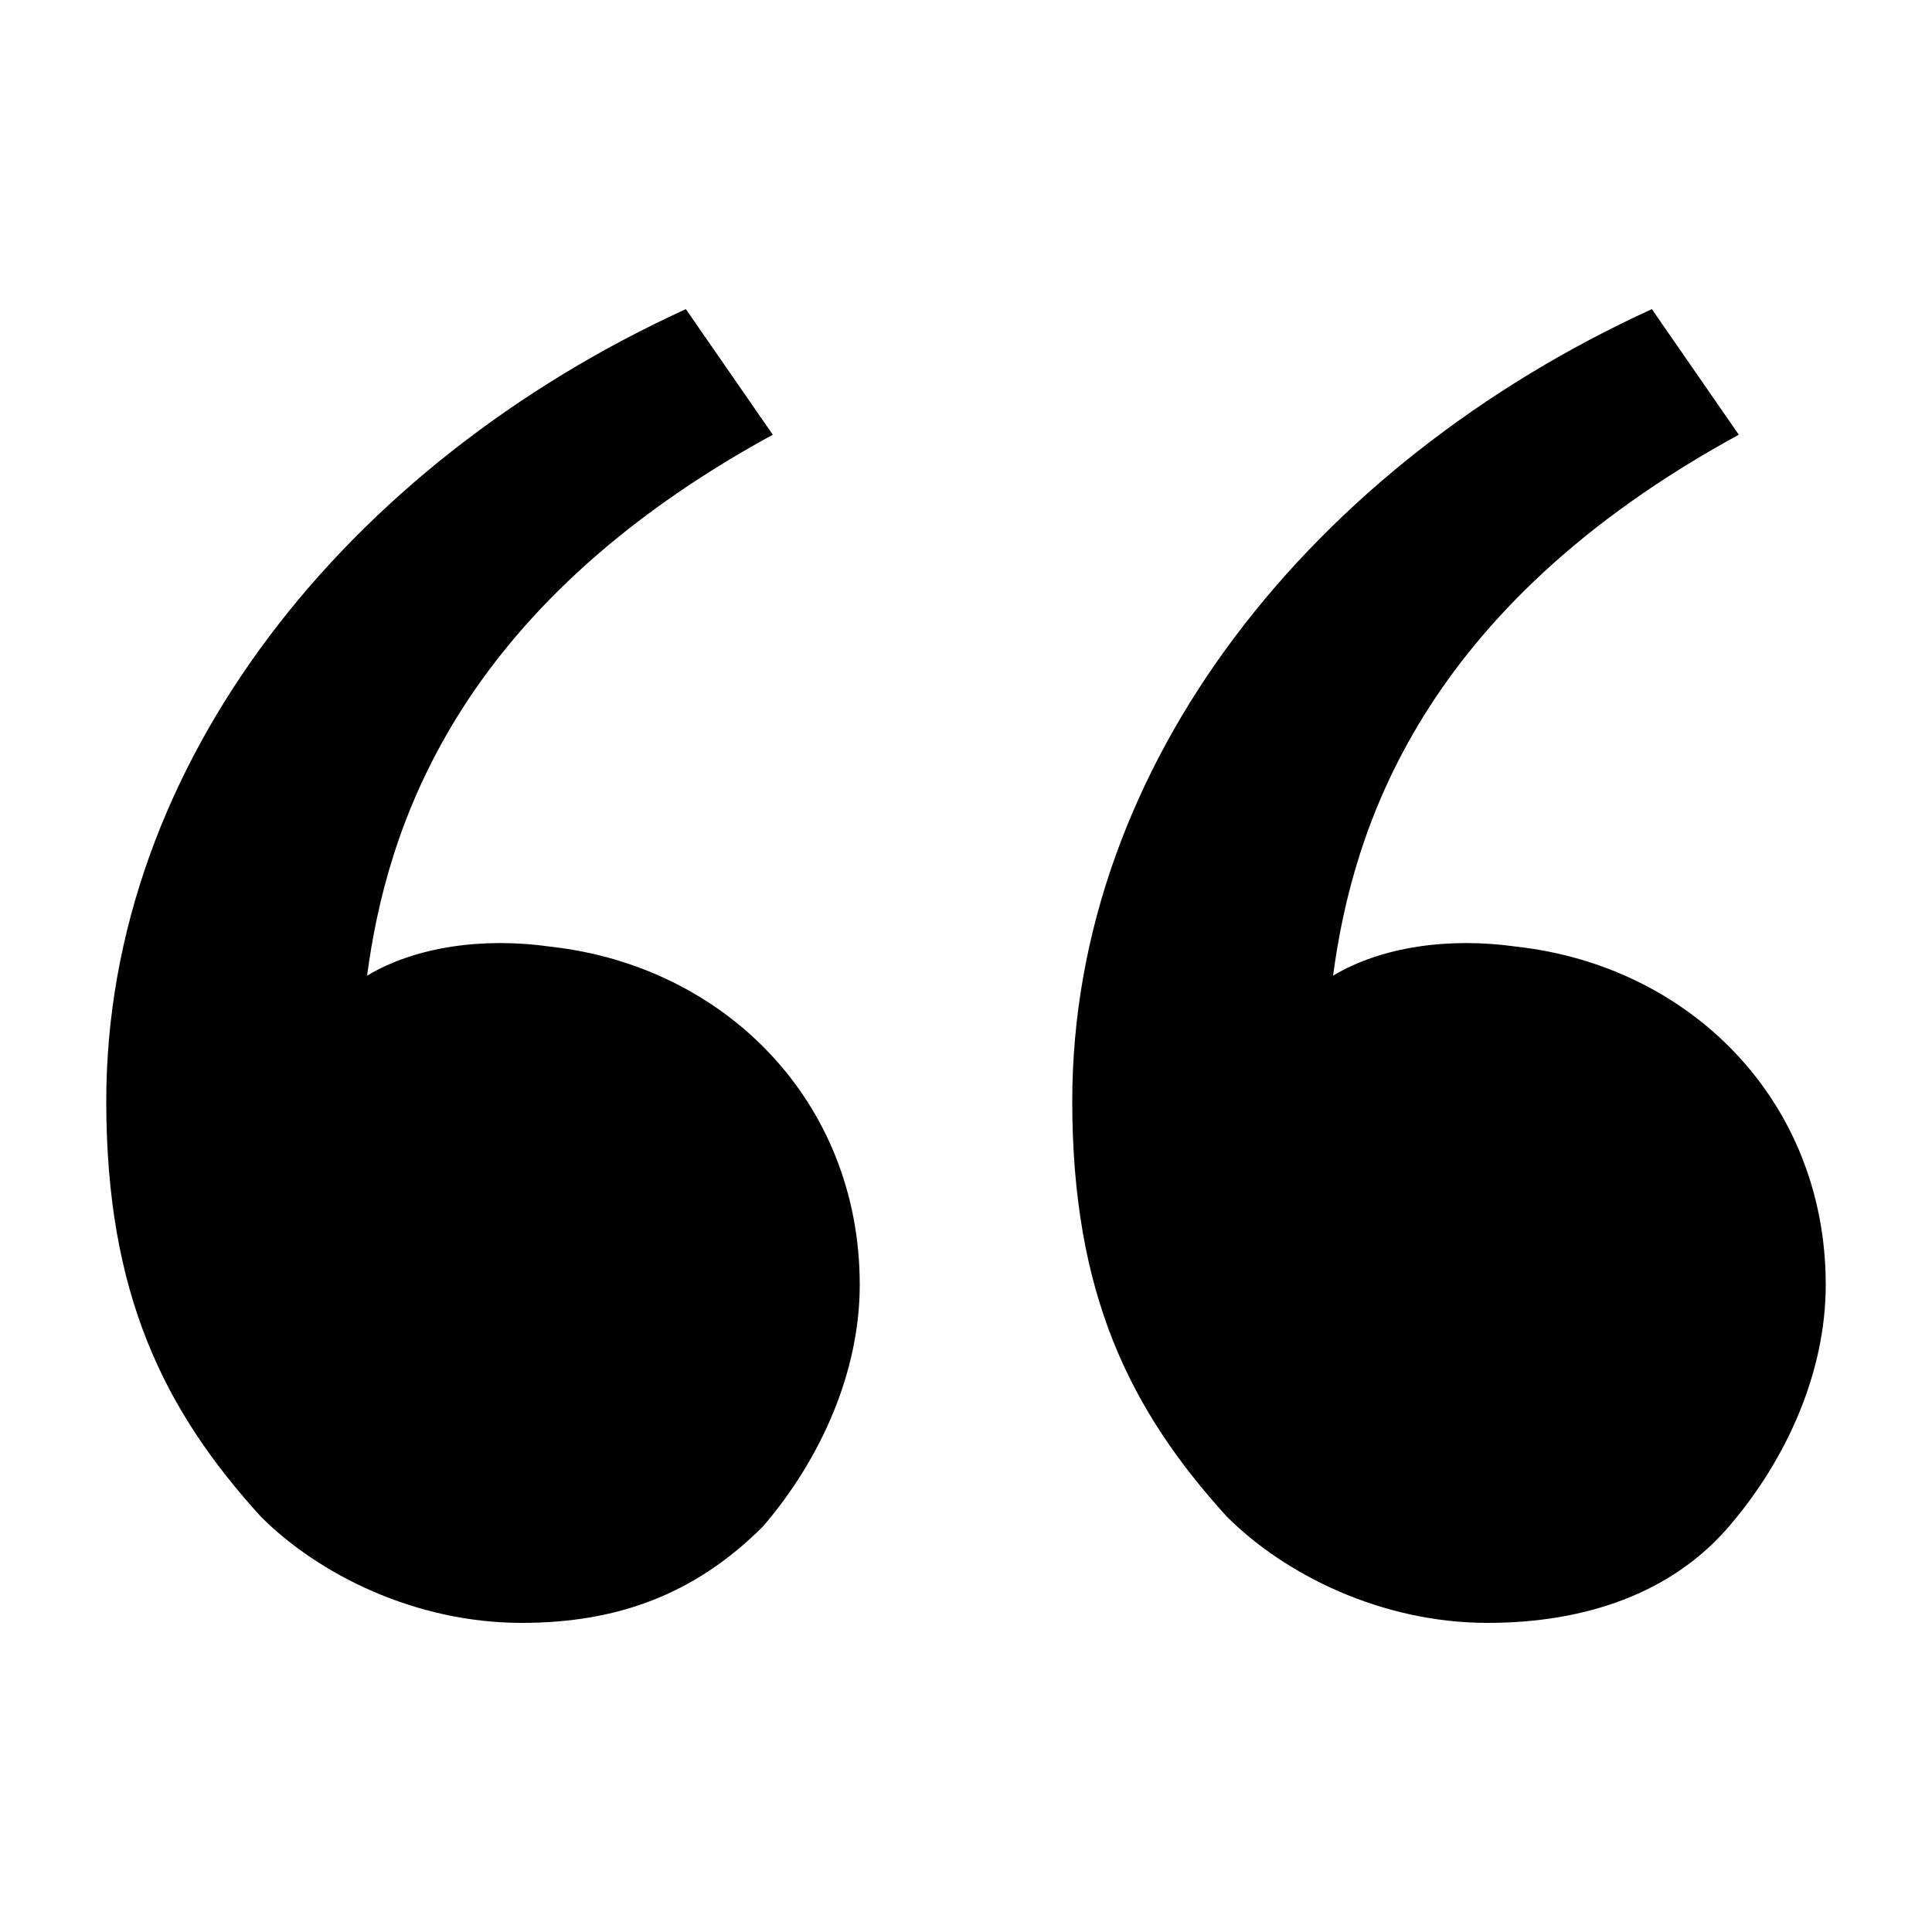 <svg width="20" height="20" viewBox="0 0 20 20" fill="none" xmlns="http://www.w3.org/2000/svg">
<path d="M2.7 15.7C1.7 14.6 1.1 13.4 1.1 11.4C1.1 7.9 3.6 4.8 7.1 3.2L8 4.5C4.7 6.3 4 8.6 3.8 10.1C4.3 9.8 5 9.7 5.7 9.8C7.5 10 8.9 11.4 8.9 13.3C8.9 14.2 8.5 15.1 7.9 15.8C7.2 16.5 6.4 16.8 5.4 16.8C4.3 16.8 3.3 16.3 2.7 15.7ZM12.7 15.7C11.7 14.6 11.1 13.4 11.1 11.4C11.1 7.9 13.6 4.8 17.1 3.2L18 4.5C14.7 6.3 14 8.6 13.8 10.1C14.3 9.8 15 9.7 15.7 9.8C17.5 10 18.9 11.4 18.9 13.3C18.9 14.2 18.5 15.1 17.9 15.8C17.3 16.5 16.4 16.8 15.4 16.8C14.3 16.8 13.3 16.3 12.7 15.7Z" fill="currentColor"/>
</svg>
